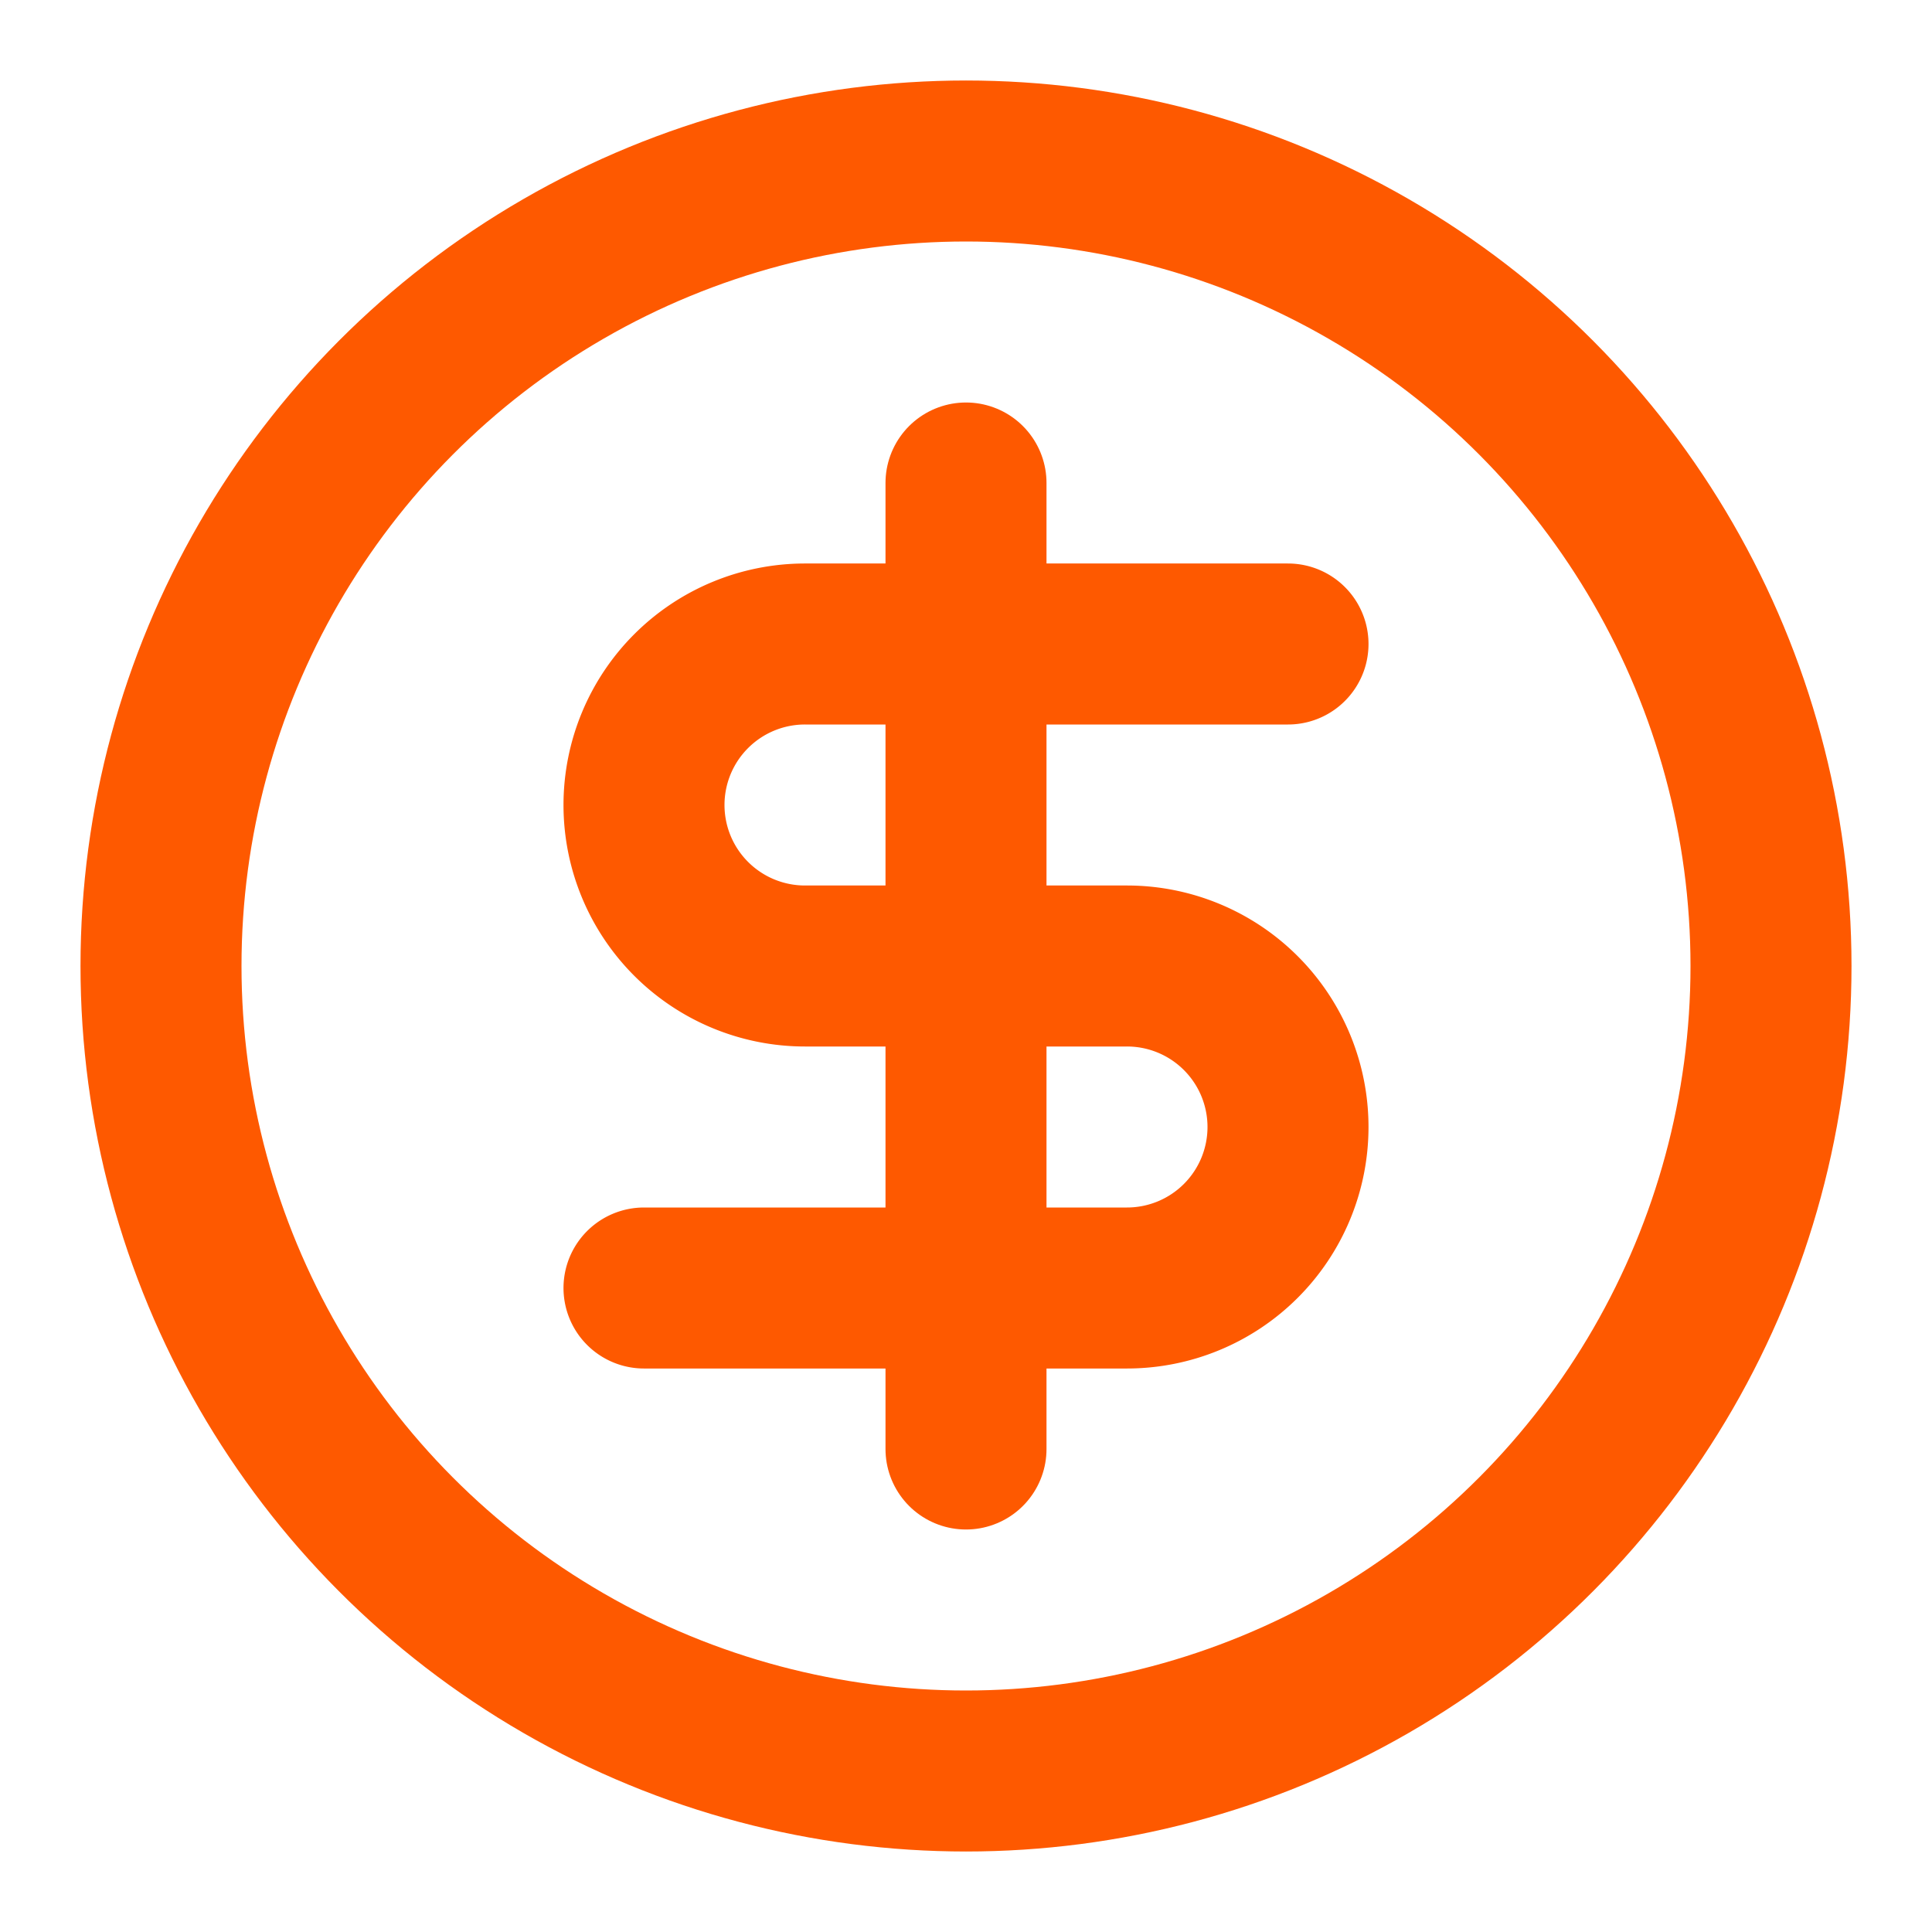 <svg xmlns="http://www.w3.org/2000/svg" width="24" height="24" viewBox="0 0 24 24" fill="none" stroke="#fE5900" stroke-width="2" stroke-linecap="round" stroke-linejoin="round" class="lucide lucide-circle-dollar-sign"><circle cx="12" cy="12" r="10"/><path d="M16 8h-6a2 2 0 1 0 0 4h4a2 2 0 1 1 0 4H8"/><path d="M12 18V6"/></svg>
